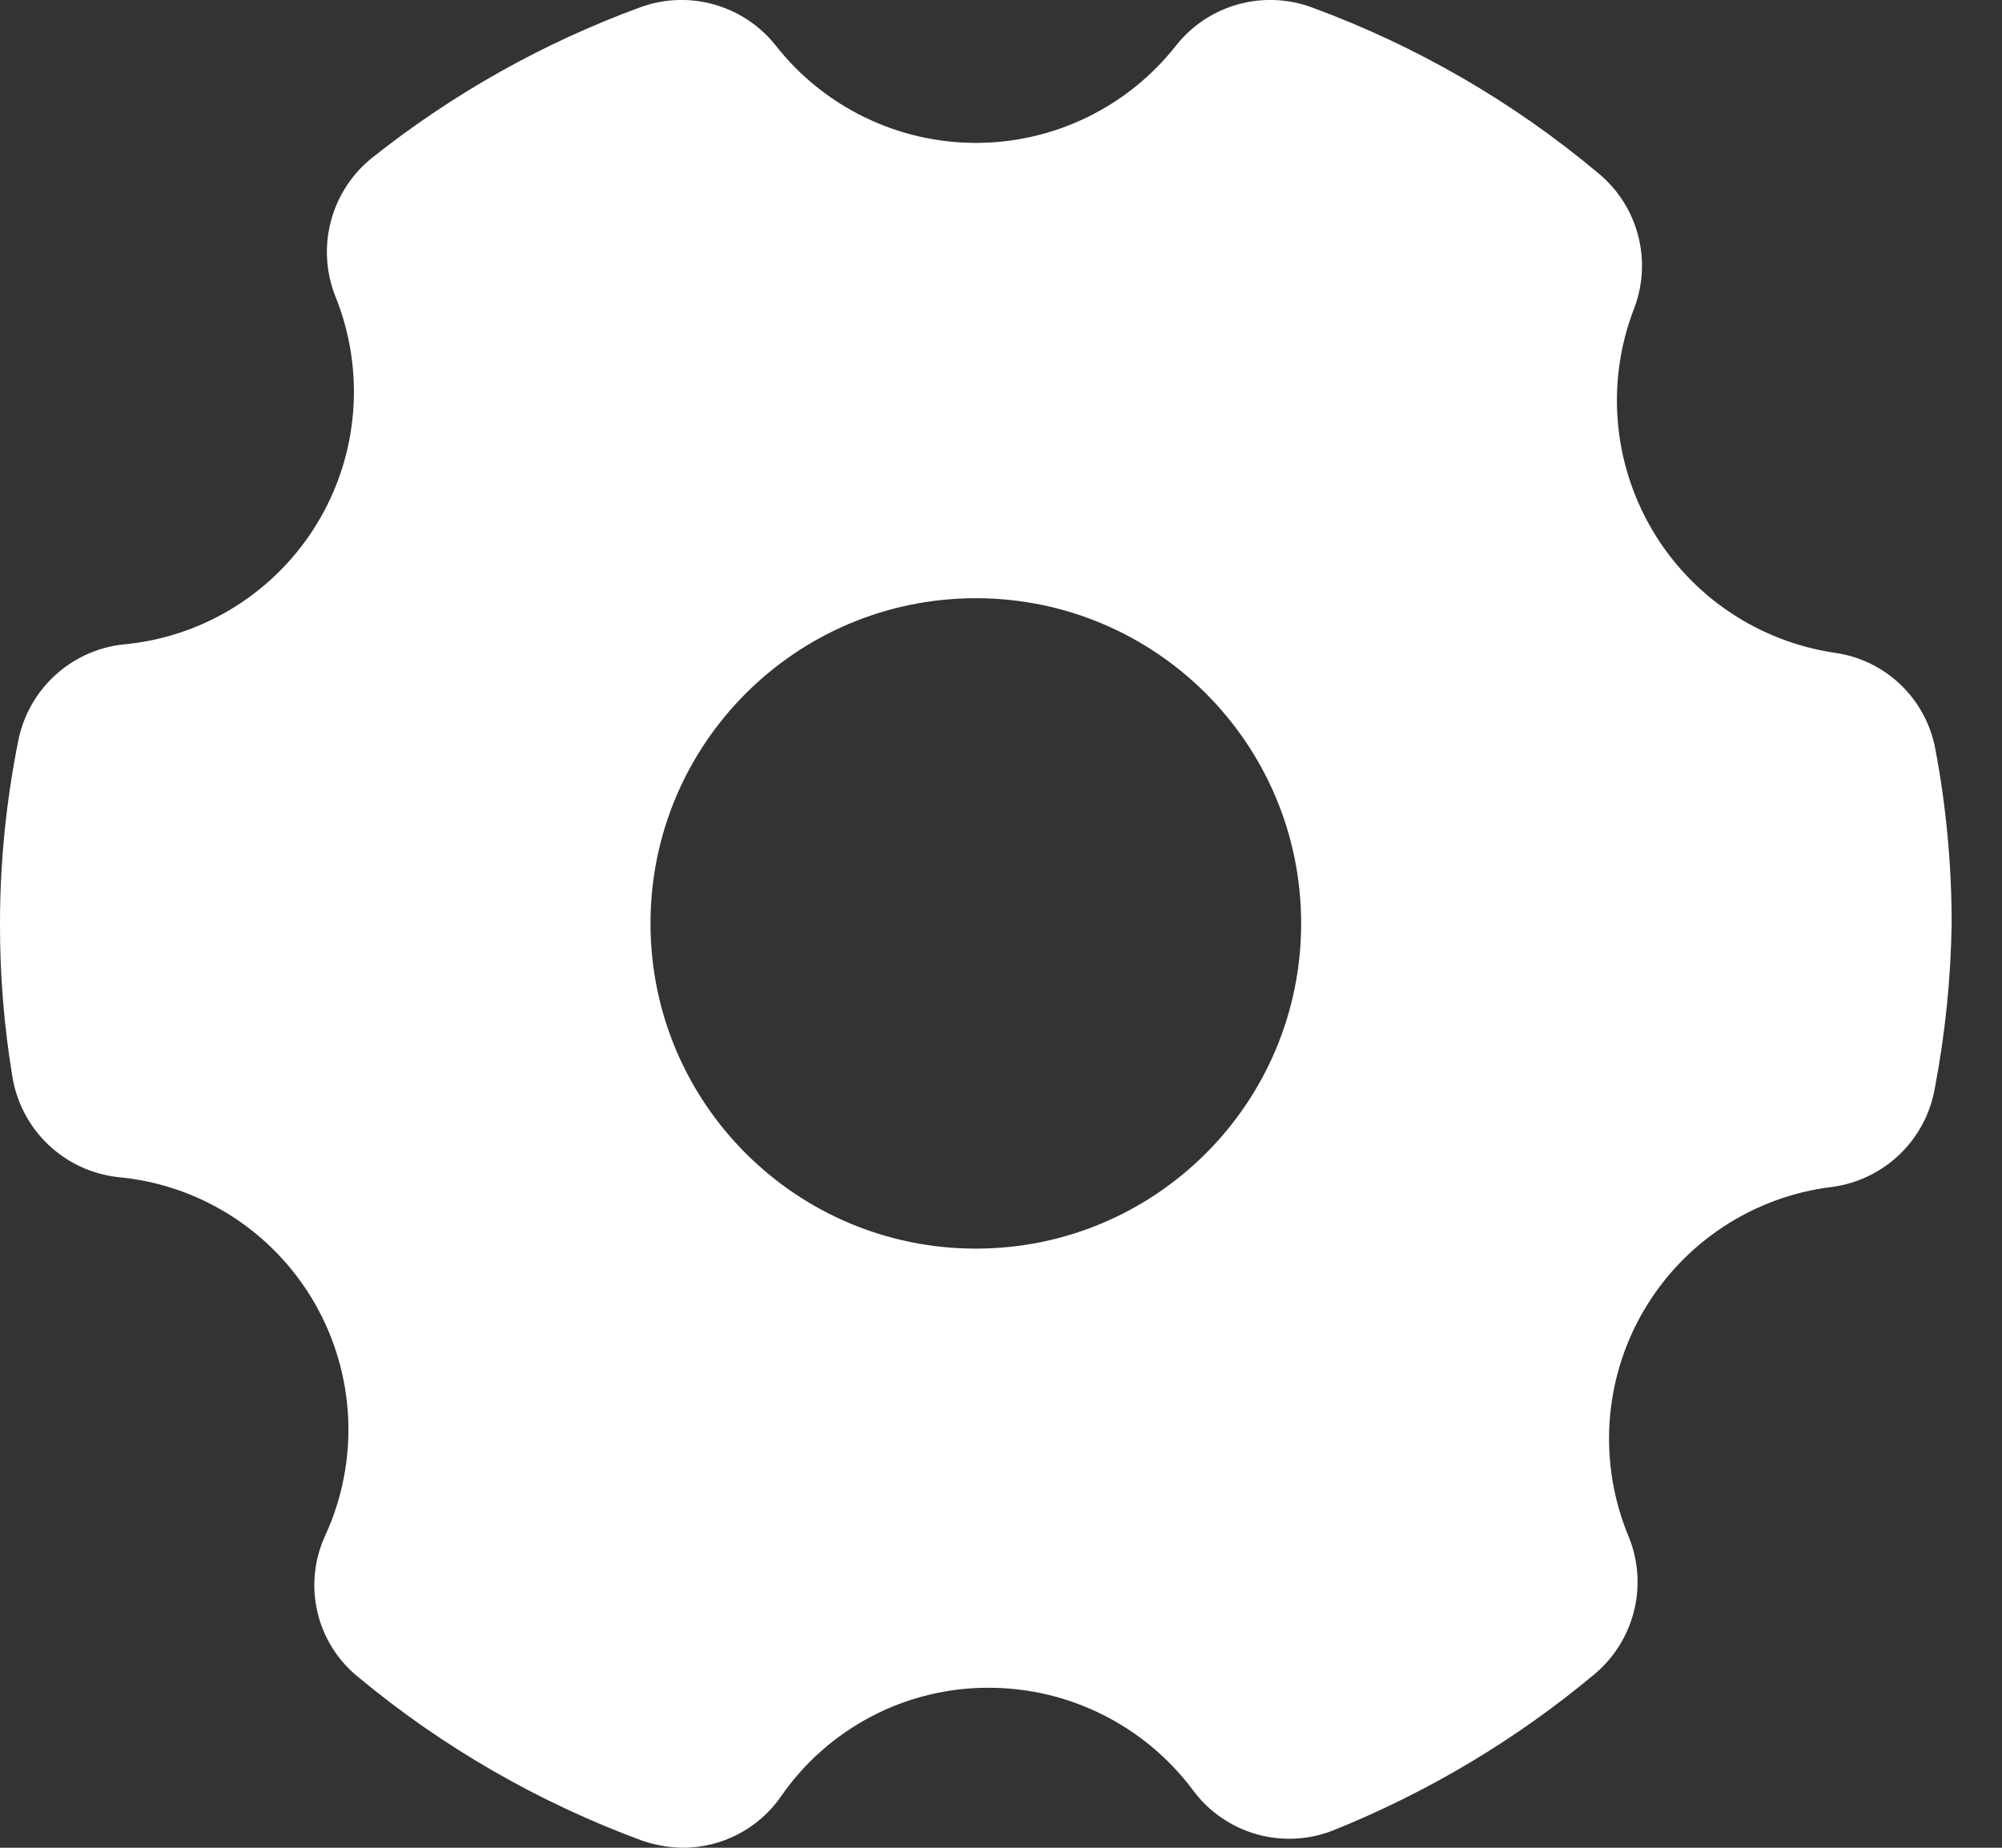 <?xml version="1.0" encoding="UTF-8"?>
<svg width="13px" height="12px" viewBox="0 0 13 12" version="1.1" xmlns="http://www.w3.org/2000/svg" xmlns:xlink="http://www.w3.org/1999/xlink">
    <rect x="0" y="0" width="13" height="12" fill="#333333" stroke="none"/>
    <title>Shape</title>
    <g id="Artboards" stroke="none" stroke-width="1" fill="none" fill-rule="evenodd">
        <g id="Wallet-Connected-(Updated-without-shadow)" transform="translate(-775, -968)" fill="#FFFFFF" fill-rule="nonzero">
            <g id="Group-10" transform="translate(560, 865)">
                <g id="Group-8-Copy-3" transform="translate(195, 87)">
                    <path d="M31.917,20.24 C31.418,20.167 30.979,19.871 30.725,19.435 C30.471,18.999 30.429,18.471 30.612,18.001 C30.73,17.689 30.636,17.338 30.38,17.126 C29.827,16.662 29.198,16.298 28.521,16.049 C28.204,15.931 27.848,16.03 27.638,16.294 C27.325,16.694 26.845,16.928 26.337,16.928 C25.829,16.928 25.349,16.694 25.036,16.294 C24.825,16.03 24.469,15.931 24.153,16.049 C23.527,16.279 22.943,16.607 22.421,17.021 C22.151,17.234 22.051,17.599 22.176,17.92 C22.373,18.404 22.33,18.952 22.06,19.398 C21.789,19.845 21.323,20.137 20.803,20.185 C20.461,20.221 20.183,20.477 20.118,20.814 C20.04,21.204 20,21.6 20,21.997 C19.999,22.33 20.026,22.662 20.08,22.99 C20.136,23.339 20.418,23.607 20.769,23.645 C21.301,23.694 21.775,23.999 22.042,24.461 C22.309,24.924 22.335,25.487 22.112,25.972 C21.964,26.292 22.053,26.672 22.328,26.893 C22.877,27.349 23.5,27.707 24.17,27.954 C24.255,27.983 24.345,27.999 24.436,28 C24.688,27.999 24.924,27.877 25.069,27.67 C25.375,27.225 25.881,26.959 26.421,26.961 C26.944,26.961 27.436,27.209 27.748,27.628 C27.958,27.911 28.333,28.017 28.66,27.886 C29.273,27.639 29.843,27.299 30.35,26.876 C30.611,26.66 30.704,26.3 30.578,25.985 C30.377,25.508 30.411,24.964 30.671,24.516 C30.931,24.069 31.386,23.769 31.9,23.708 C32.238,23.661 32.506,23.402 32.564,23.066 C32.631,22.713 32.668,22.356 32.673,21.997 C32.673,21.619 32.638,21.241 32.568,20.869 C32.509,20.541 32.247,20.287 31.917,20.24 L31.917,20.24 Z M28.449,21.997 C28.449,23.164 27.503,24.109 26.337,24.109 C25.17,24.109 24.224,23.164 24.224,21.997 C24.224,20.83 25.17,19.885 26.337,19.885 C27.503,19.885 28.449,20.83 28.449,21.997 Z" id="Shape"></path>
                </g>
            </g>
        </g>
    </g>
</svg>